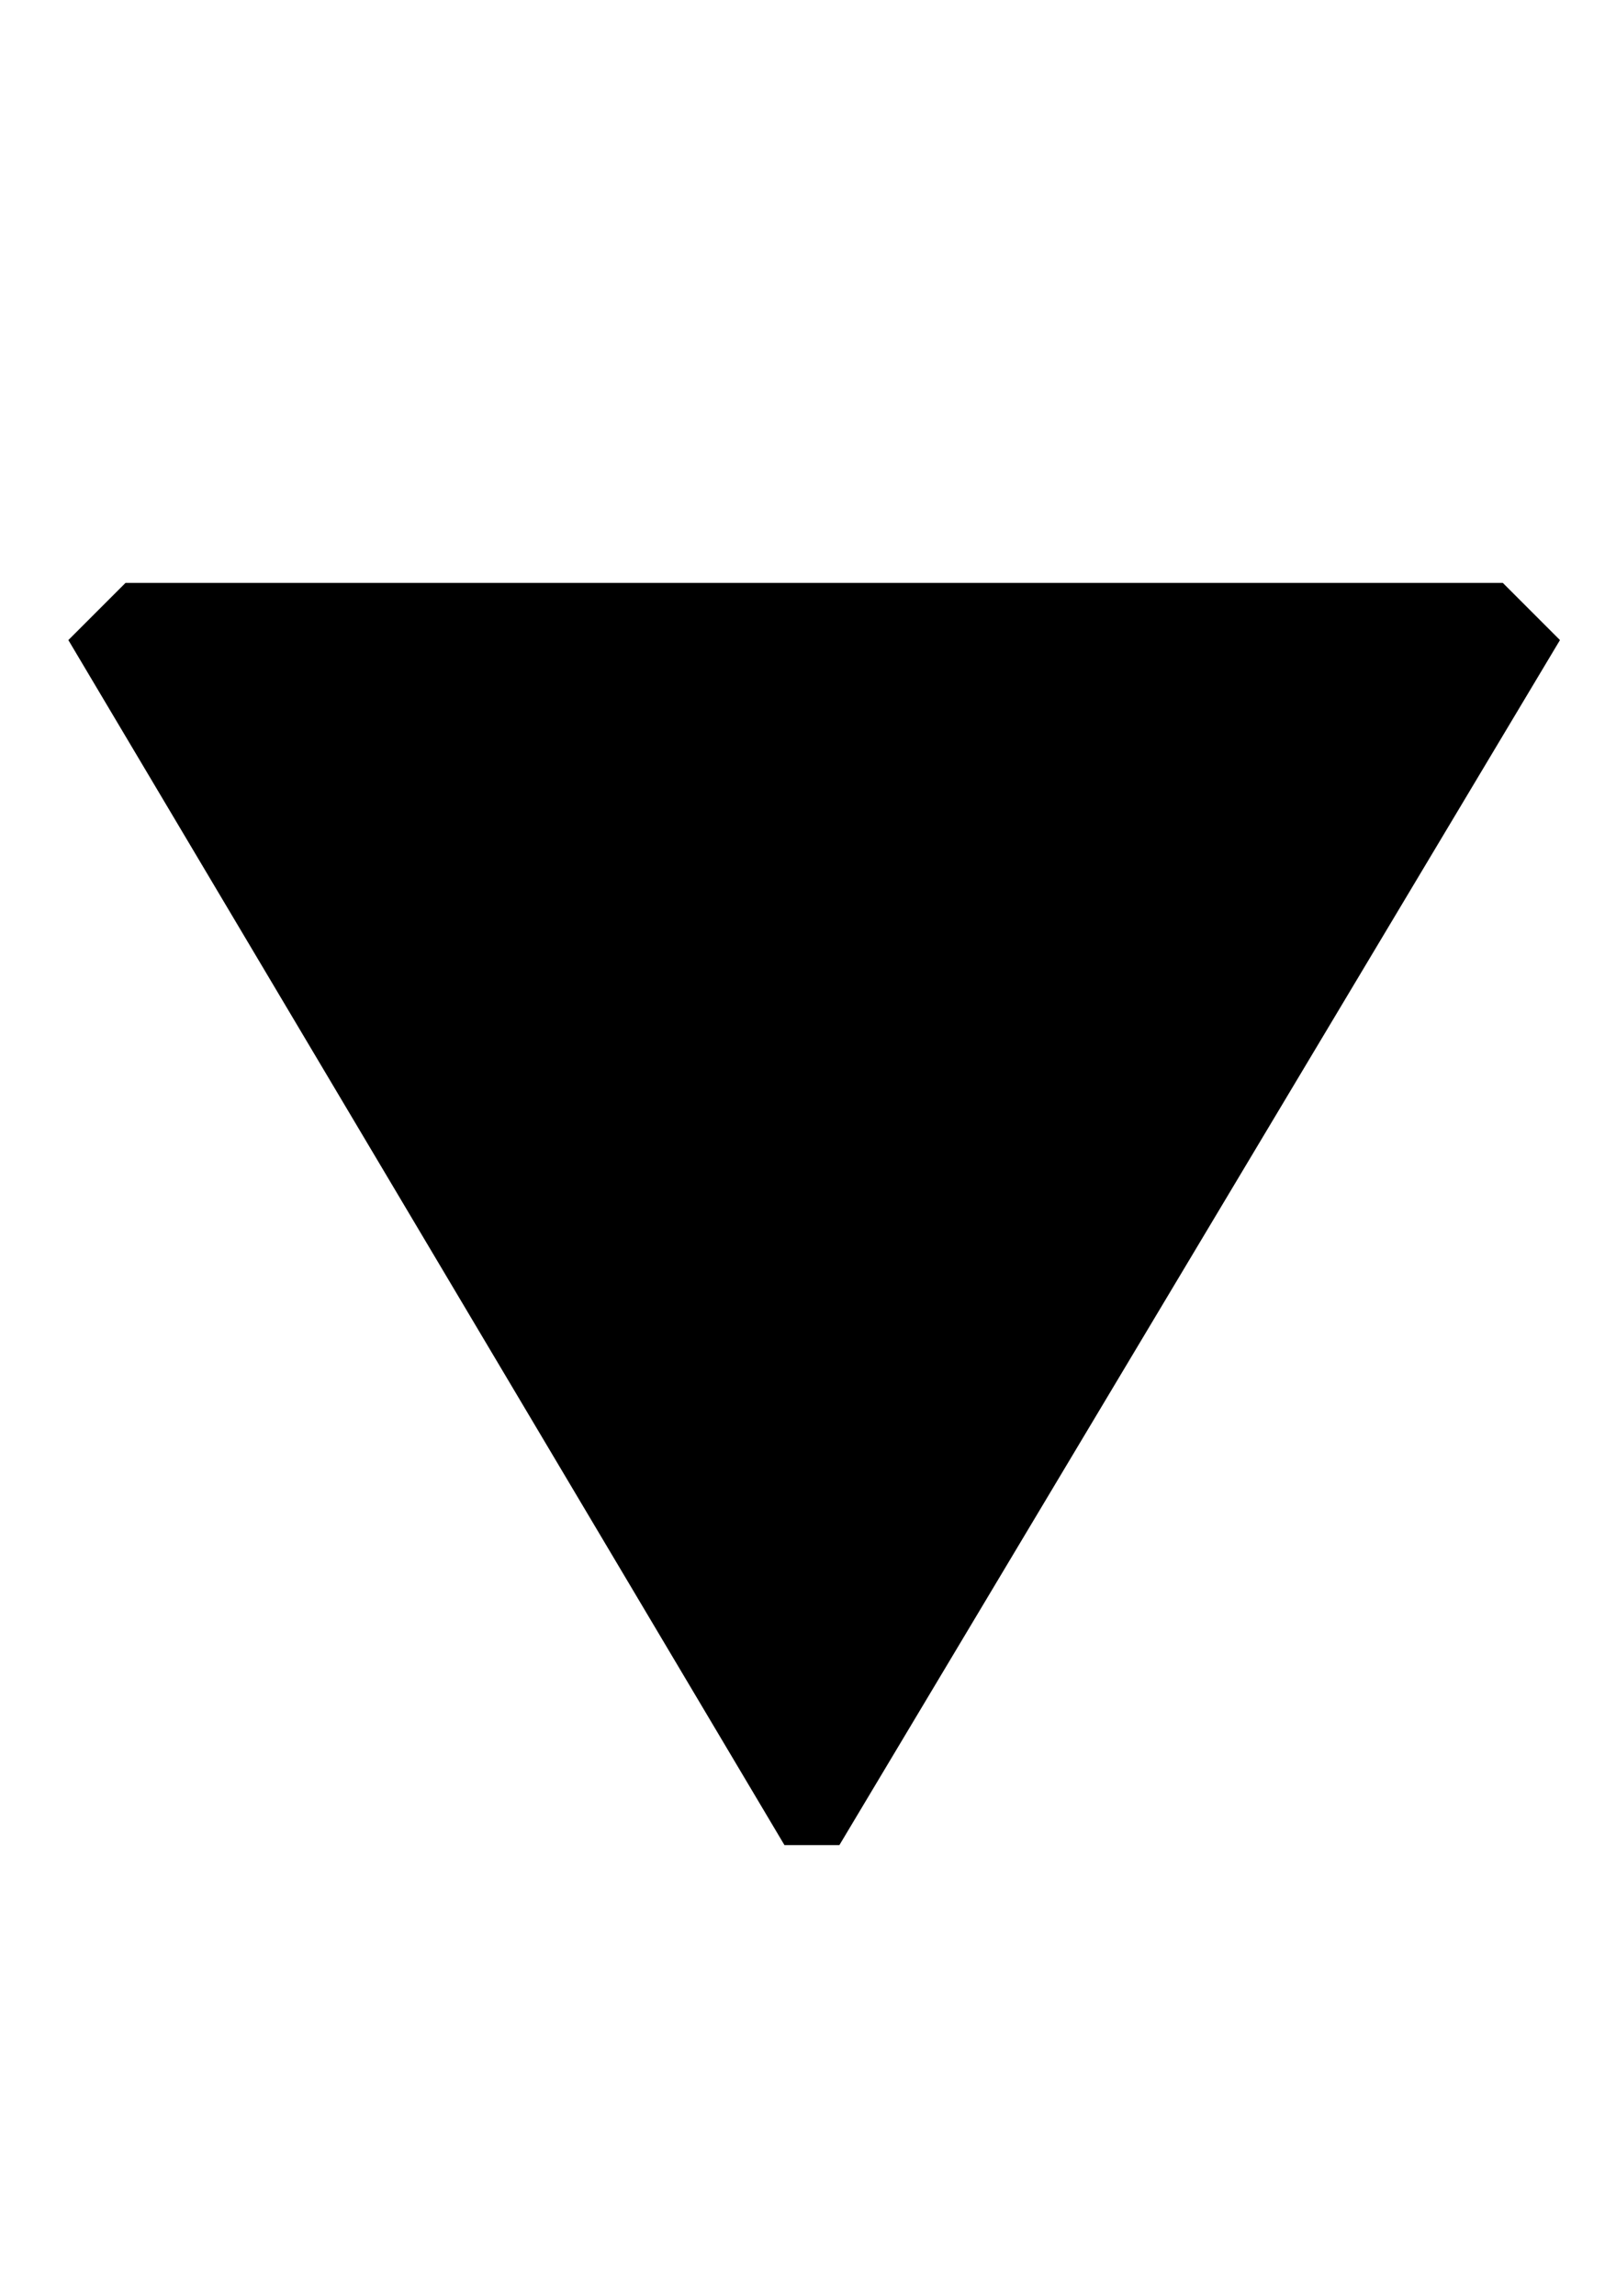 <?xml version="1.0" standalone="no"?>
<!DOCTYPE svg PUBLIC "-//W3C//DTD SVG 1.1//EN" "http://www.w3.org/Graphics/SVG/1.1/DTD/svg11.dtd" >
<svg xmlns="http://www.w3.org/2000/svg" xmlns:xlink="http://www.w3.org/1999/xlink" version="1.1" viewBox="-10 0 1442 2048">
   <path fill="currentColor"
d="M690 1646l-639 -1075l51 -51h1229l51 51l-643 1075h-49z" />
</svg>
